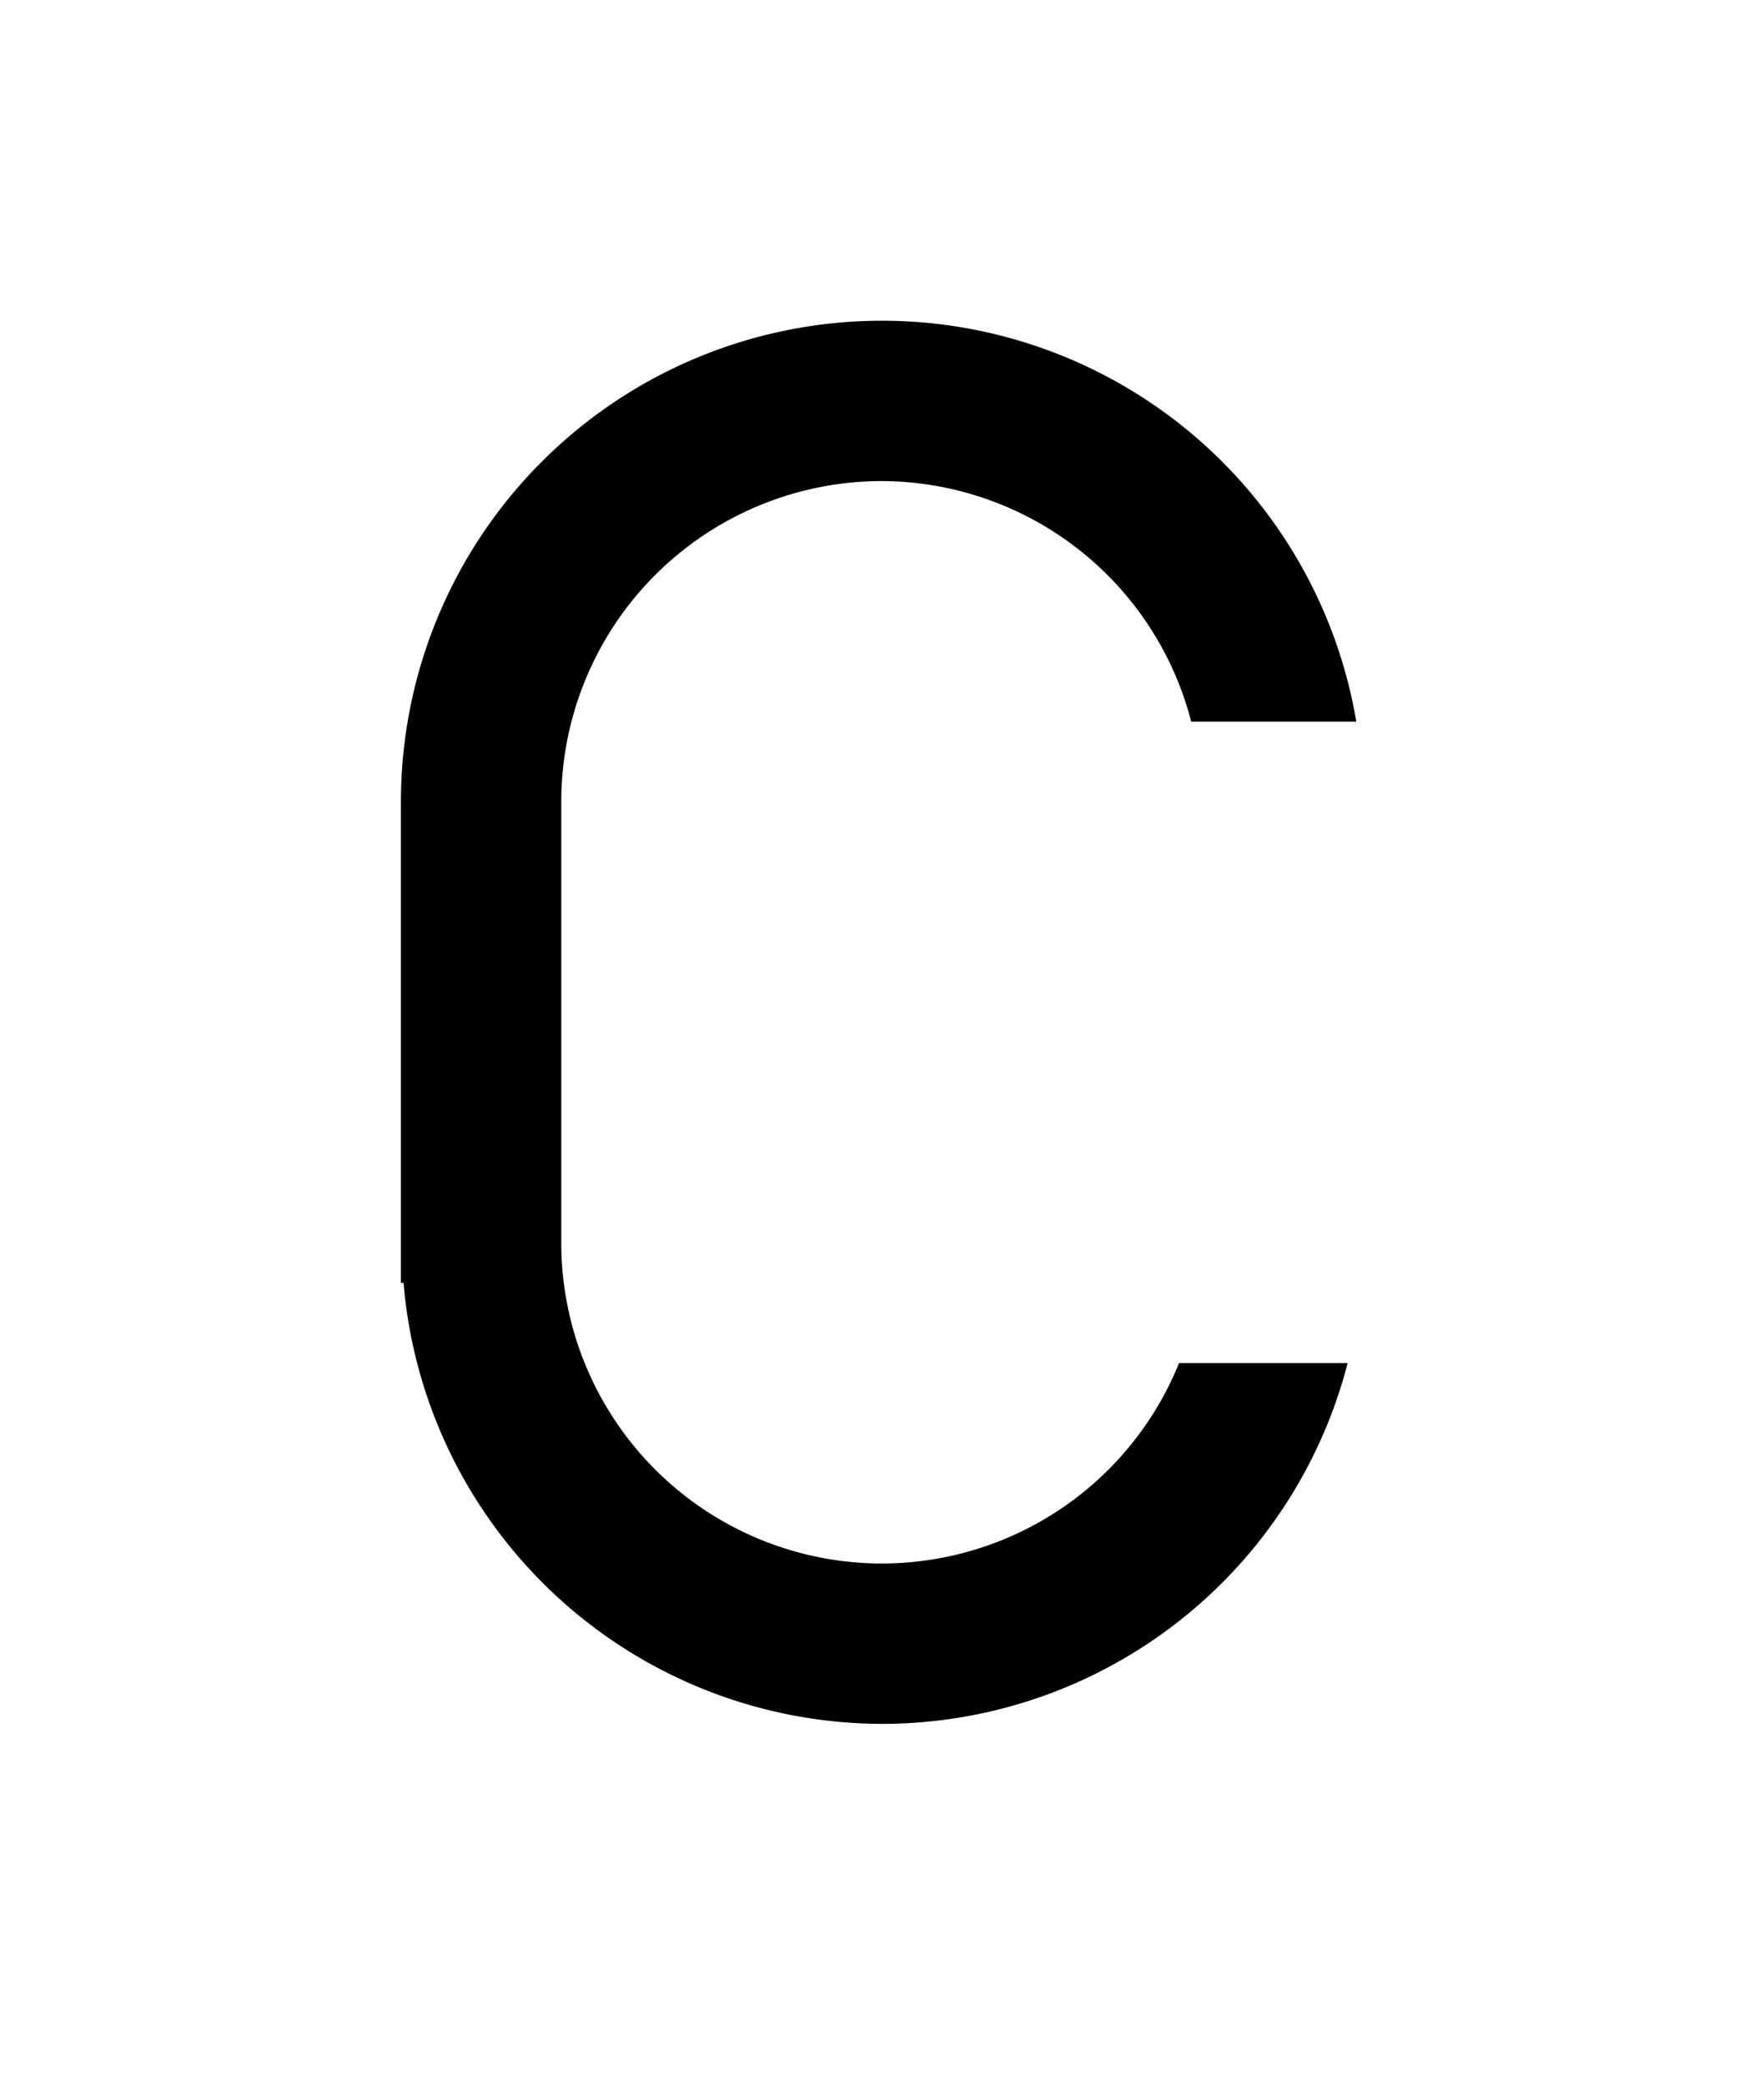 <?xml version="1.0" encoding="UTF-8" standalone="no"?>
<!-- Created with Inkscape (http://www.inkscape.org/) -->

<svg
   width="110mm"
   height="130mm"
   viewBox="0 0 110 130"
   version="1.1"
   id="svg1"
   inkscape:version="1.3.2 (091e20ef0f, 2023-11-25, custom)"
   sodipodi:docname="c.svg"
   xmlns:inkscape="http://www.inkscape.org/namespaces/inkscape"
   xmlns:sodipodi="http://sodipodi.sourceforge.net/DTD/sodipodi-0.dtd"
   xmlns="http://www.w3.org/2000/svg"
   xmlns:svg="http://www.w3.org/2000/svg">
  <sodipodi:namedview
     id="namedview1"
     pagecolor="#505050"
     bordercolor="#eeeeee"
     borderopacity="1"
     inkscape:showpageshadow="0"
     inkscape:pageopacity="0"
     inkscape:pagecheckerboard="0"
     inkscape:deskcolor="#505050"
     inkscape:document-units="mm"
     showgrid="true"
     inkscape:zoom="1.2302914"
     inkscape:cx="175.97456"
     inkscape:cy="256.84971"
     inkscape:window-width="1366"
     inkscape:window-height="768"
     inkscape:window-x="0"
     inkscape:window-y="0"
     inkscape:window-maximized="1"
     inkscape:current-layer="layer1">
    <inkscape:grid
       id="grid1"
       units="mm"
       originx="0"
       originy="0"
       spacingx="2.5"
       spacingy="2.5"
       empcolor="#ffffff"
       empopacity="0.302"
       color="#ffffff"
       opacity="0.149"
       empspacing="4"
       dotted="false"
       gridanglex="30"
       gridanglez="30"
       visible="true" />
  </sodipodi:namedview>
  <defs
     id="defs1" />
  <g
     inkscape:label="Layer 1"
     inkscape:groupmode="layer"
     id="layer1">
    <path
       id="path3"
       style="vector-effect:non-scaling-stroke;fill:#000000;stroke-width:0.227;-inkscape-stroke:hairline"
       d="M 55 20 A 30 30 0 0 0 25.001 50 L 25 50 L 25 80 L 25.164 80 A 30 30 0 0 0 55 107.5 A 30 30 0 0 0 84.037 85 L 73.524 85 A 20 20 0 0 1 55 97.499 A 20 20 0 0 1 35 77.5 L 35 50 L 35 50 A 20 20 0 0 1 55 30 A 20 20 0 0 1 74.282 45 L 84.577 45 A 30 30 0 0 0 55 20 z " />
  </g>
</svg>

